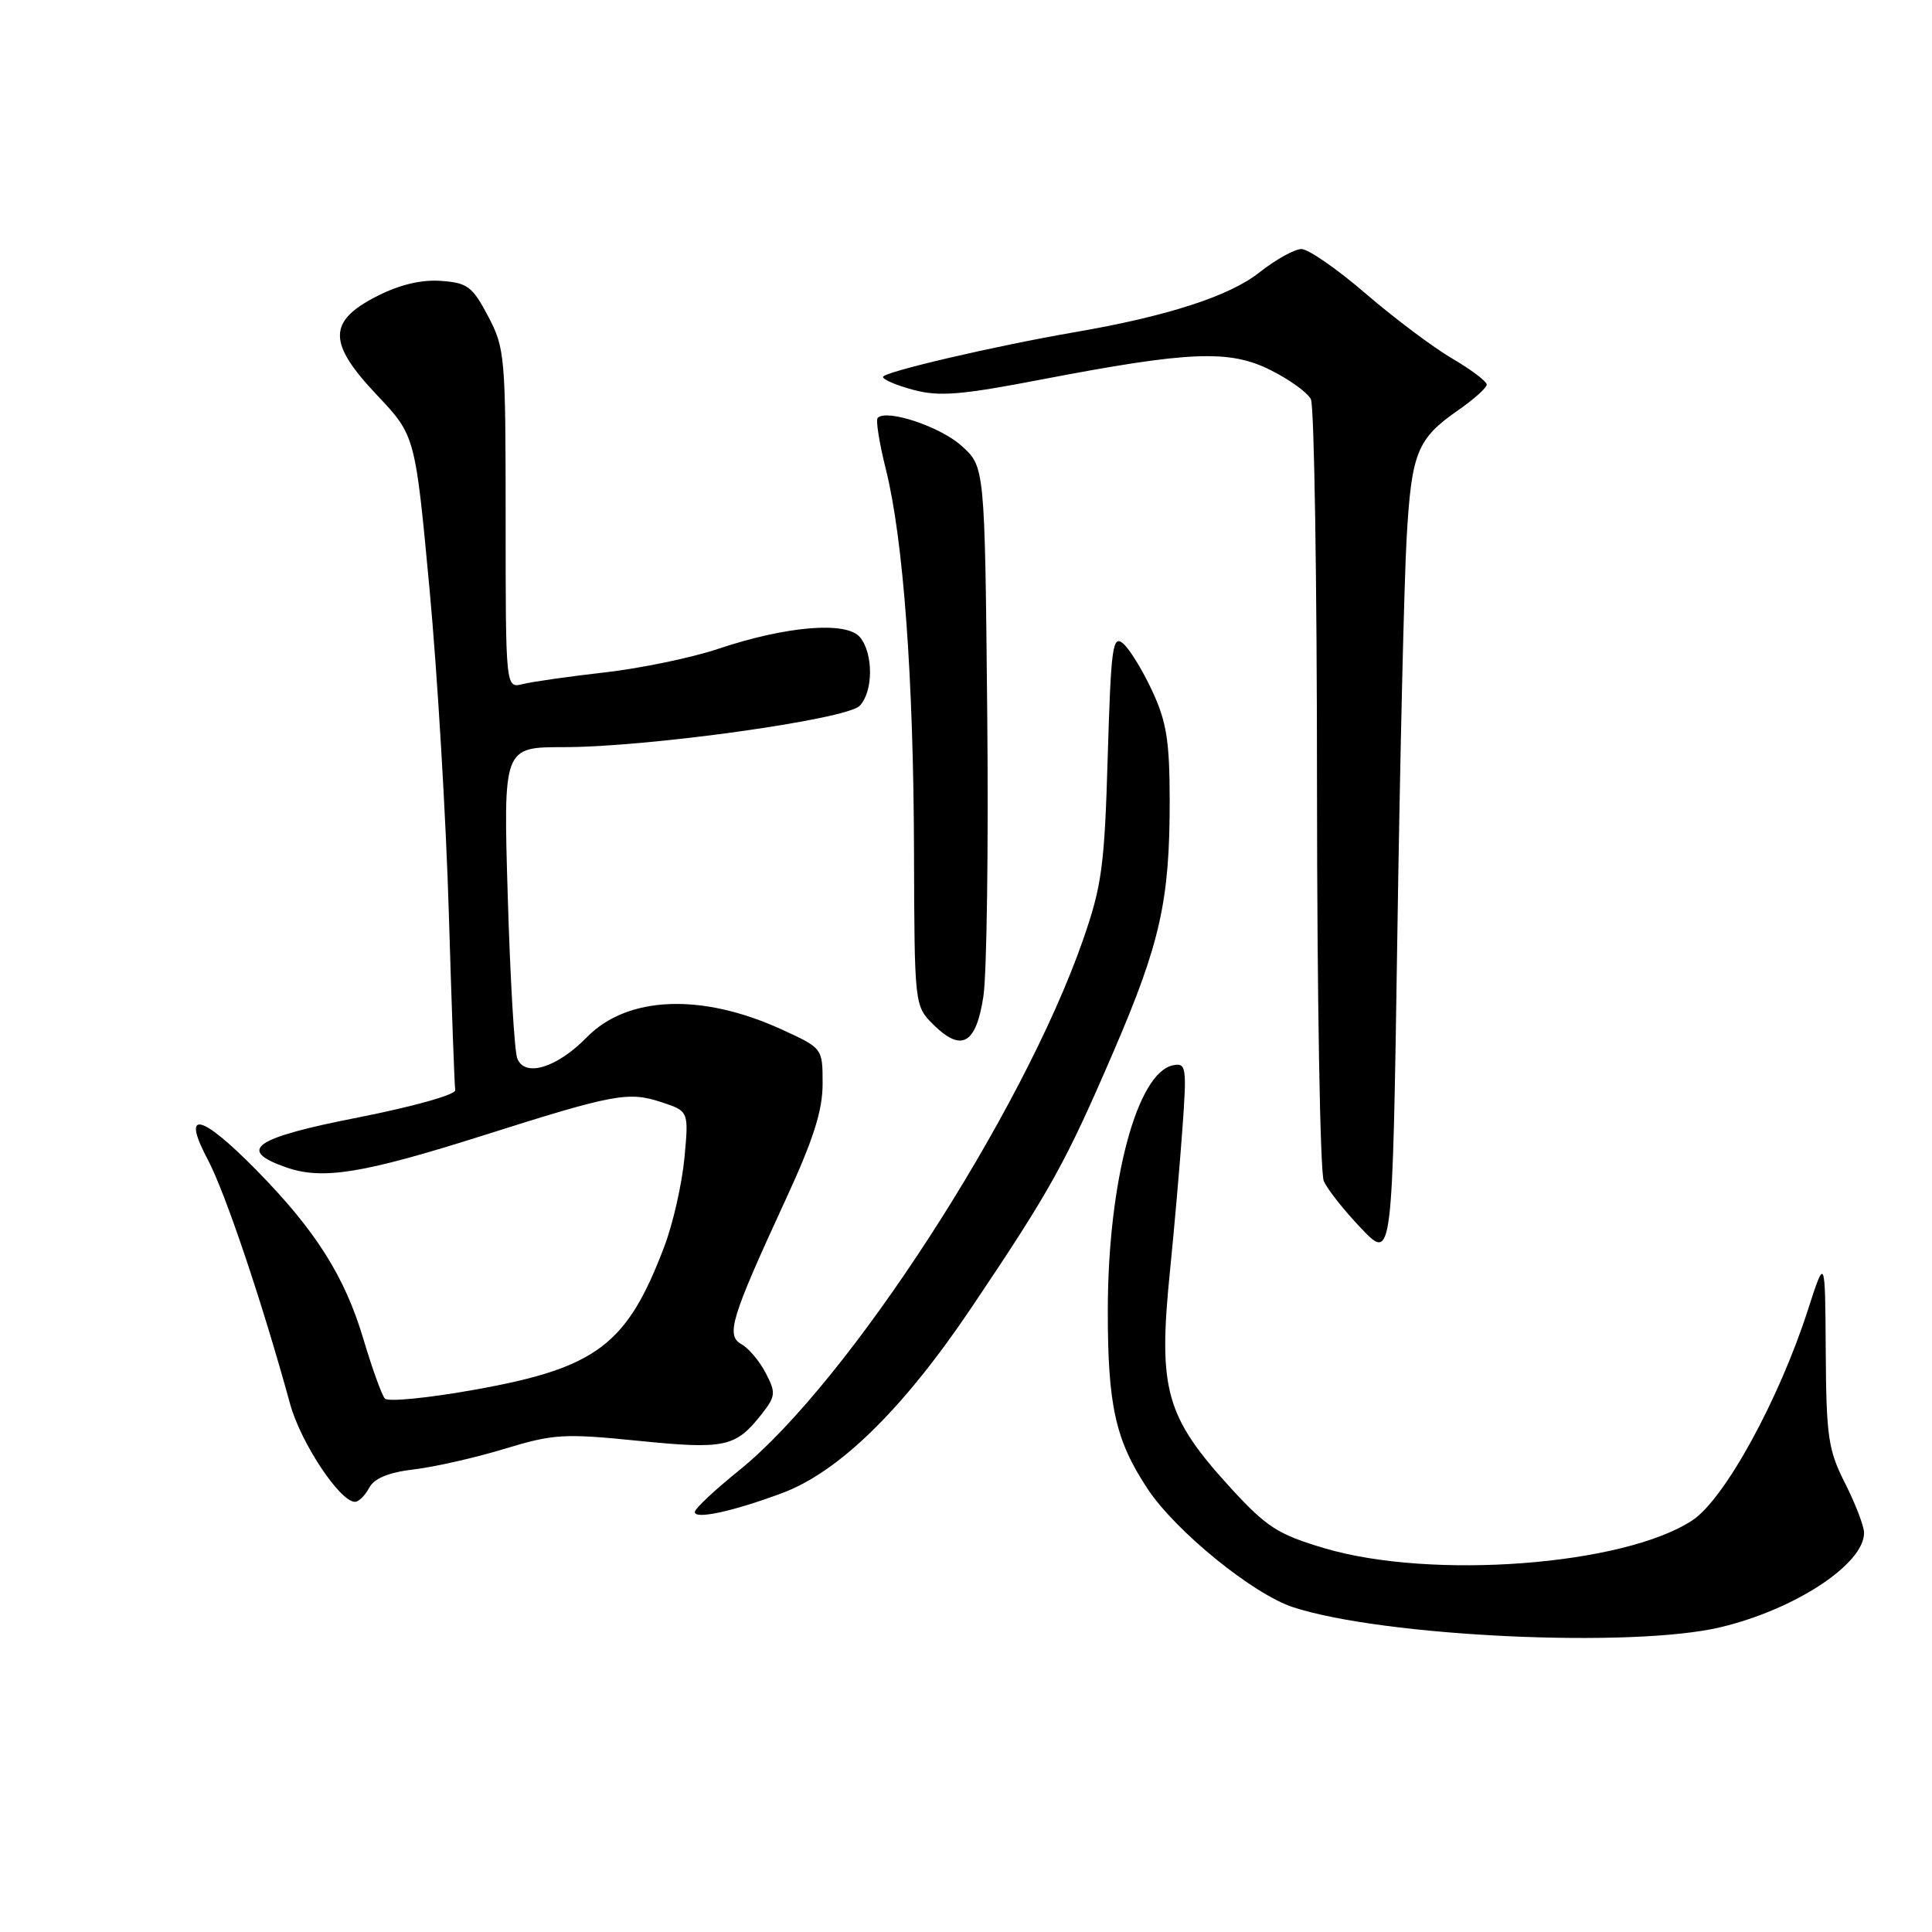 <?xml version="1.0" encoding="UTF-8" standalone="no"?>
<!DOCTYPE svg PUBLIC "-//W3C//DTD SVG 1.1//EN" "http://www.w3.org/Graphics/SVG/1.1/DTD/svg11.dtd" >
<svg xmlns="http://www.w3.org/2000/svg" xmlns:xlink="http://www.w3.org/1999/xlink" version="1.1" viewBox="0 0 256 256">
 <g >
 <path fill="currentColor"
d=" M 228.00 215.61 C 237.88 213.25 247.01 207.24 247.00 203.10 C 246.99 202.22 245.87 199.29 244.50 196.58 C 242.25 192.15 241.99 190.42 241.92 179.08 C 241.84 166.50 241.84 166.50 239.58 173.50 C 235.72 185.50 228.52 198.63 224.25 201.45 C 215.19 207.43 189.71 209.36 175.50 205.15 C 169.36 203.33 167.85 202.36 163.19 197.29 C 154.43 187.73 153.43 184.19 155.03 168.40 C 155.58 162.95 156.32 154.52 156.67 149.65 C 157.27 141.39 157.18 140.82 155.46 141.15 C 150.68 142.07 146.82 156.50 146.79 173.50 C 146.77 186.24 147.79 190.83 152.07 197.29 C 155.79 202.91 166.04 211.24 171.36 212.97 C 183.35 216.87 216.33 218.41 228.00 215.61 Z  M 103.59 197.86 C 111.17 195.05 119.66 186.74 128.74 173.24 C 139.23 157.64 141.16 154.16 147.51 139.43 C 153.74 124.99 155.00 119.34 154.99 106.07 C 154.98 98.16 154.58 95.63 152.65 91.50 C 151.37 88.75 149.63 85.93 148.79 85.24 C 147.43 84.11 147.21 85.79 146.78 100.24 C 146.36 114.72 146.00 117.38 143.52 124.50 C 135.52 147.49 112.39 183.18 97.94 194.83 C 94.75 197.40 92.11 199.87 92.07 200.33 C 91.98 201.38 97.03 200.30 103.59 197.86 Z  M 48.92 197.14 C 49.60 195.88 51.48 195.10 54.86 194.70 C 57.58 194.38 62.97 193.16 66.84 191.98 C 73.33 190.01 74.73 189.92 84.53 190.91 C 96.05 192.07 97.47 191.77 100.90 187.41 C 102.78 185.01 102.83 184.56 101.47 181.95 C 100.66 180.38 99.22 178.66 98.27 178.13 C 96.15 176.95 96.82 174.75 104.12 158.92 C 107.78 150.99 109.00 147.15 109.00 143.61 C 109.00 138.89 109.00 138.89 103.58 136.41 C 92.98 131.56 83.14 131.95 77.77 137.43 C 73.80 141.50 69.52 142.80 68.54 140.24 C 68.16 139.28 67.60 129.61 67.28 118.75 C 66.69 99.00 66.69 99.00 74.71 99.00 C 85.85 99.00 112.09 95.34 113.89 93.54 C 115.72 91.70 115.75 86.61 113.95 84.43 C 112.16 82.29 104.21 82.94 95.15 85.98 C 91.66 87.15 84.93 88.55 80.19 89.09 C 75.44 89.63 70.54 90.33 69.28 90.64 C 67.00 91.22 67.00 91.22 67.00 68.77 C 67.00 47.20 66.91 46.14 64.68 41.91 C 62.60 37.96 61.94 37.47 58.43 37.22 C 55.86 37.03 52.95 37.72 50.00 39.22 C 43.41 42.56 43.39 45.42 49.95 52.35 C 55.02 57.72 55.02 57.72 56.92 78.11 C 57.96 89.32 59.11 108.60 59.47 120.95 C 59.84 133.30 60.22 143.87 60.32 144.45 C 60.42 145.04 54.76 146.63 47.50 148.06 C 33.57 150.79 31.28 152.39 38.00 154.71 C 42.79 156.36 48.15 155.48 64.00 150.46 C 81.37 144.95 83.26 144.60 87.63 146.04 C 91.27 147.24 91.27 147.24 90.69 153.44 C 90.37 156.84 89.19 162.08 88.06 165.07 C 83.12 178.19 79.10 181.24 62.98 184.13 C 56.80 185.24 51.41 185.78 51.00 185.32 C 50.59 184.87 49.32 181.34 48.17 177.49 C 45.68 169.11 41.82 163.02 33.90 154.97 C 26.54 147.51 23.99 146.99 27.55 153.69 C 29.84 158.00 34.77 172.64 38.43 186.00 C 39.83 191.15 45.04 199.00 47.04 199.00 C 47.53 199.00 48.38 198.16 48.92 197.14 Z  M 186.39 71.25 C 187.04 59.93 187.77 58.14 193.25 54.33 C 195.31 52.90 197.00 51.38 197.00 50.96 C 197.00 50.54 194.94 48.98 192.43 47.51 C 189.91 46.04 184.76 42.17 180.98 38.92 C 177.20 35.66 173.36 33.00 172.45 33.00 C 171.54 33.00 169.02 34.40 166.86 36.11 C 162.92 39.23 154.70 41.90 142.50 44.00 C 131.77 45.85 117.00 49.30 117.00 49.95 C 117.00 50.30 118.83 51.08 121.07 51.67 C 124.43 52.57 127.37 52.33 137.82 50.32 C 157.60 46.52 162.87 46.30 168.34 49.03 C 170.85 50.28 173.26 52.02 173.70 52.90 C 174.14 53.78 174.51 77.00 174.51 104.50 C 174.52 132.00 174.92 155.40 175.41 156.50 C 175.89 157.60 178.13 160.43 180.39 162.79 C 184.50 167.09 184.50 167.09 185.15 124.29 C 185.50 100.76 186.06 76.89 186.39 71.25 Z  M 130.31 131.99 C 130.76 128.97 130.99 111.95 130.81 94.16 C 130.49 61.82 130.49 61.82 127.38 59.05 C 124.54 56.51 117.49 54.17 116.30 55.37 C 116.02 55.64 116.51 58.71 117.38 62.18 C 119.70 71.46 121.05 89.80 121.11 112.88 C 121.17 133.11 121.19 133.28 123.61 135.70 C 127.39 139.48 129.34 138.40 130.31 131.99 Z "/>
</g>
</svg>